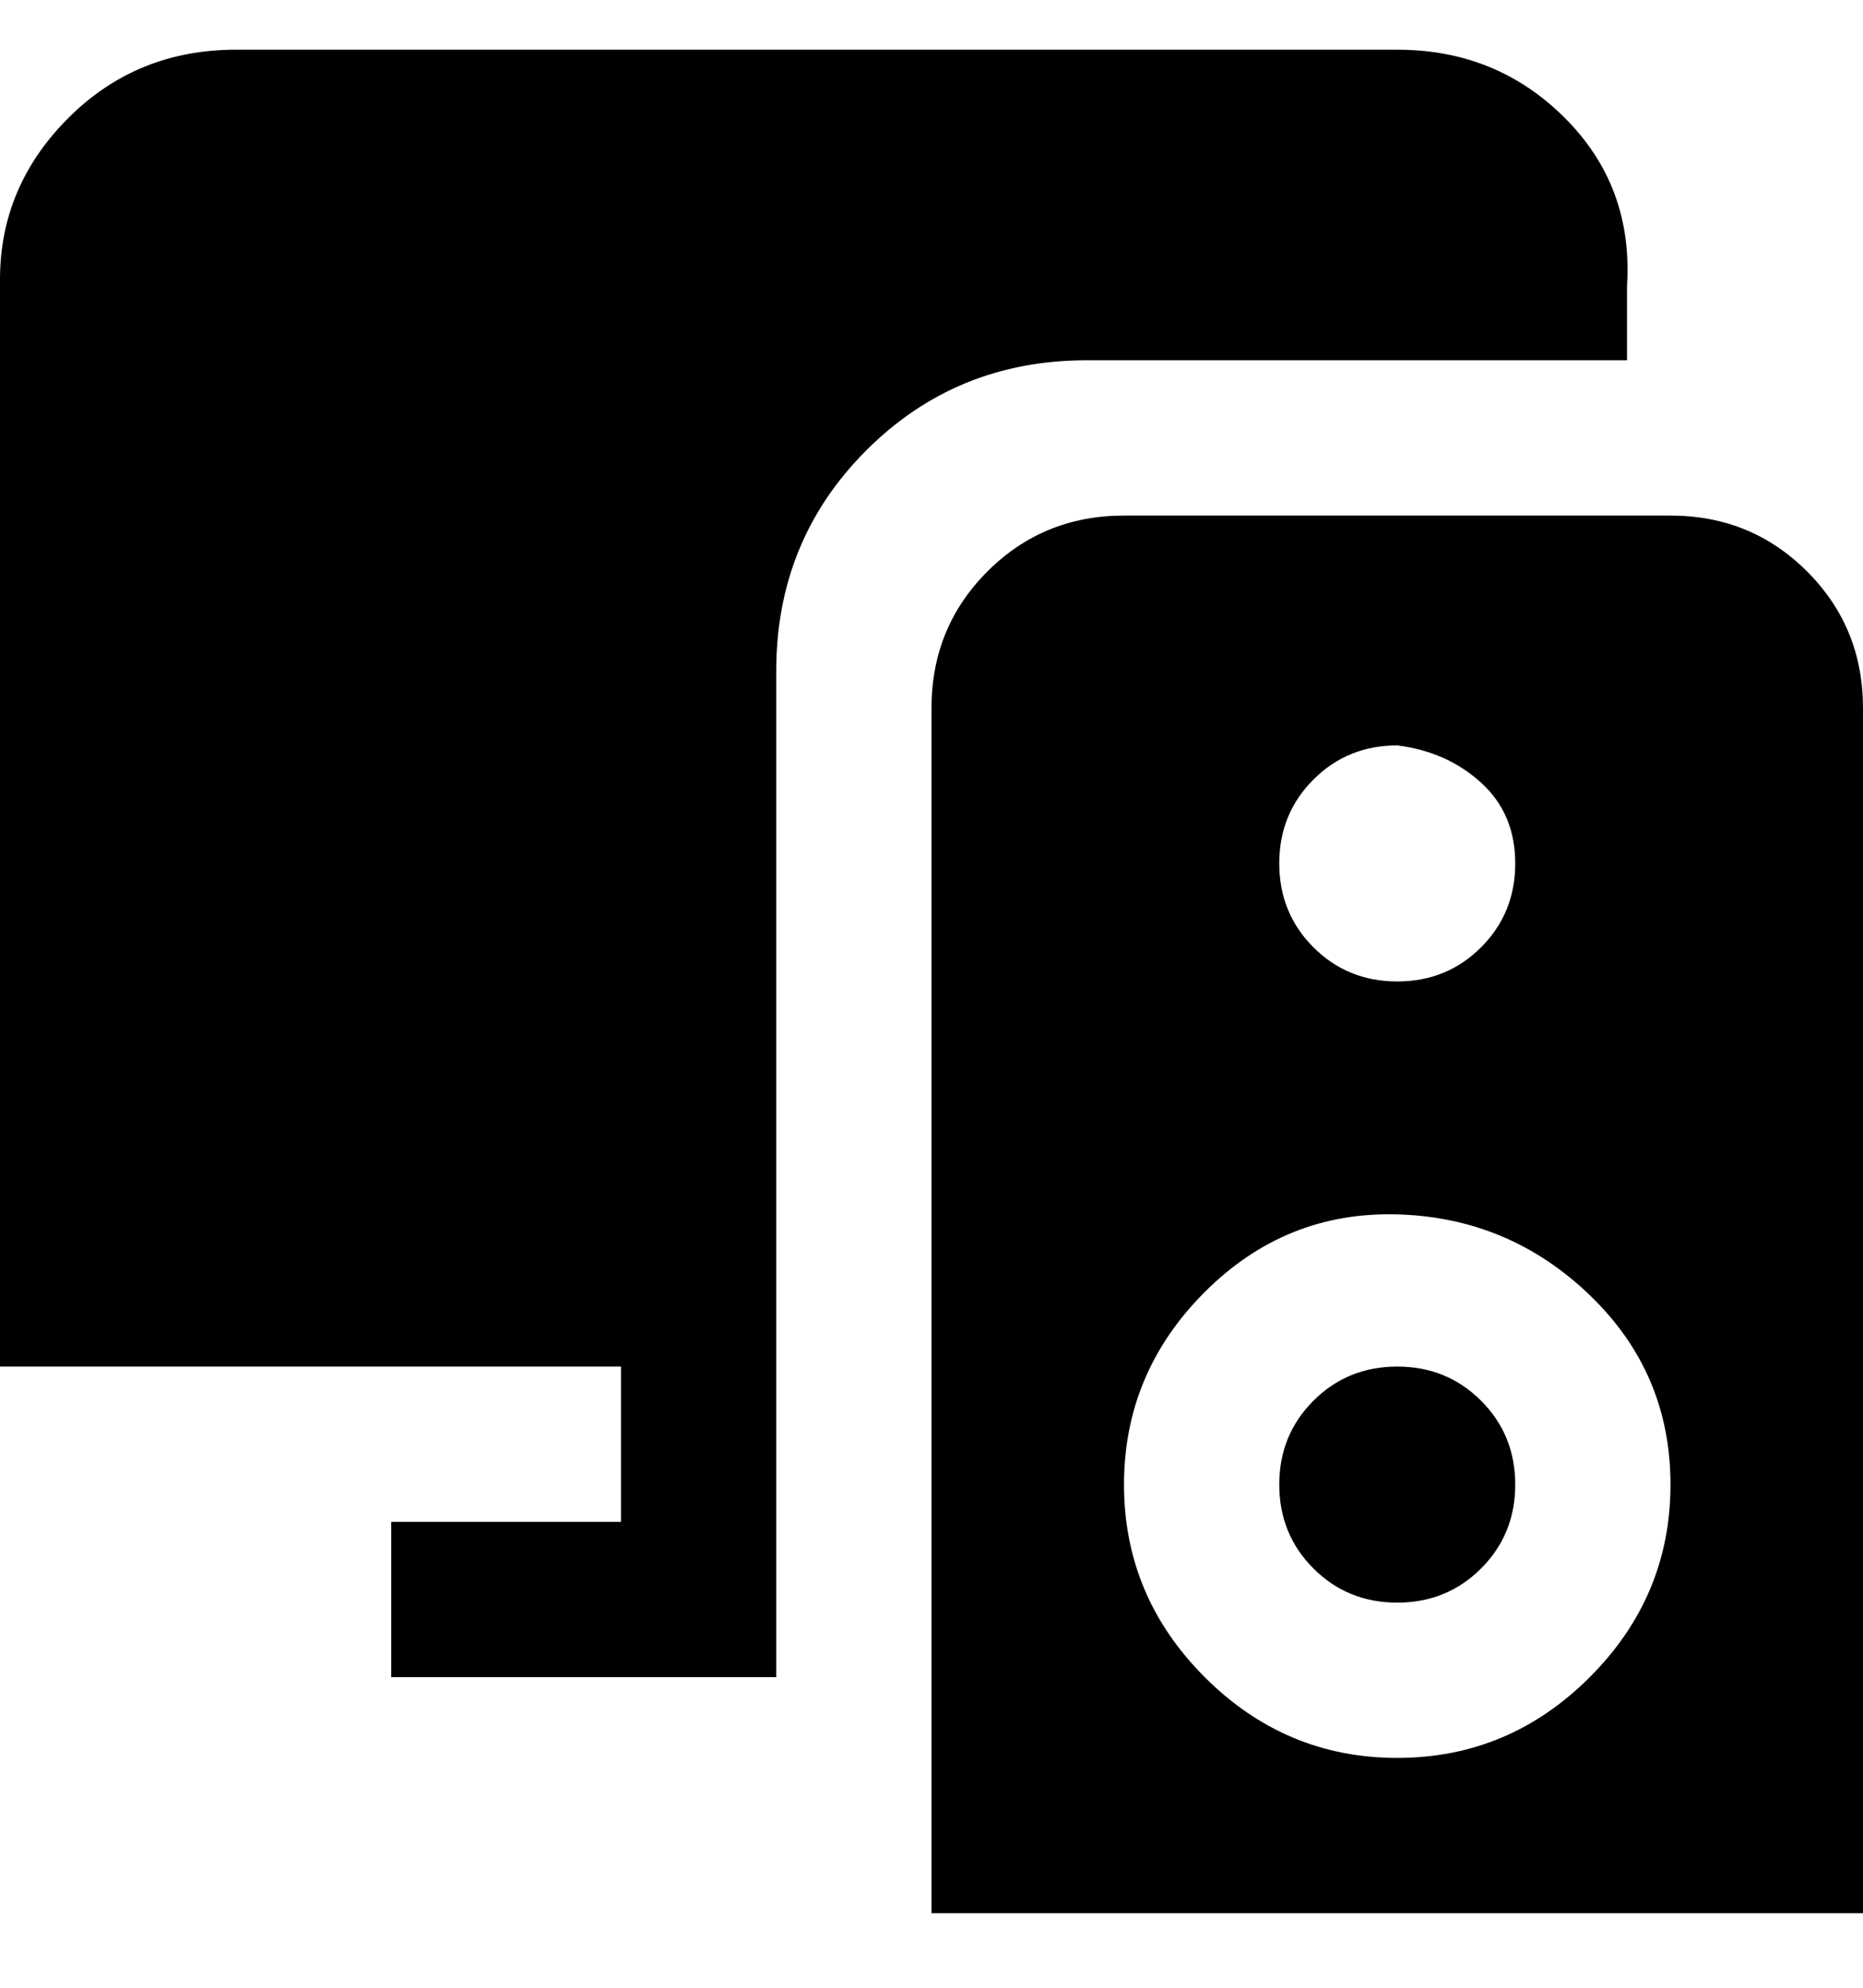 <svg viewBox="0 0 300 320" xmlns="http://www.w3.org/2000/svg"><path d="M269 83h-88q-13 0-22 9t-9 22v194h150V114q0-13-9-22t-22-9zm-44 37q8 1 13.5 6t5.5 13q0 8-5.5 13.5T225 158q-8 0-13.5-5.5T206 139q0-8 5.5-13.5T225 120zm0 163q-18 0-31-13t-13-31q0-18 13-31t31-12.5q18 .5 31 13t13 30.5q0 18-13 31t-31 13zm38-225h-88q-21 0-35.5 14.5T125 108v162H63v-25h37v-25H0V45q0-15 11-26T38 8h187q16 0 27 11t10 27v12h1zm-57 181q0-8 5.5-13.5T225 220q8 0 13.5 5.5T244 239q0 8-5.5 13.5T225 258q-8 0-13.5-5.5T206 239z"/></svg>